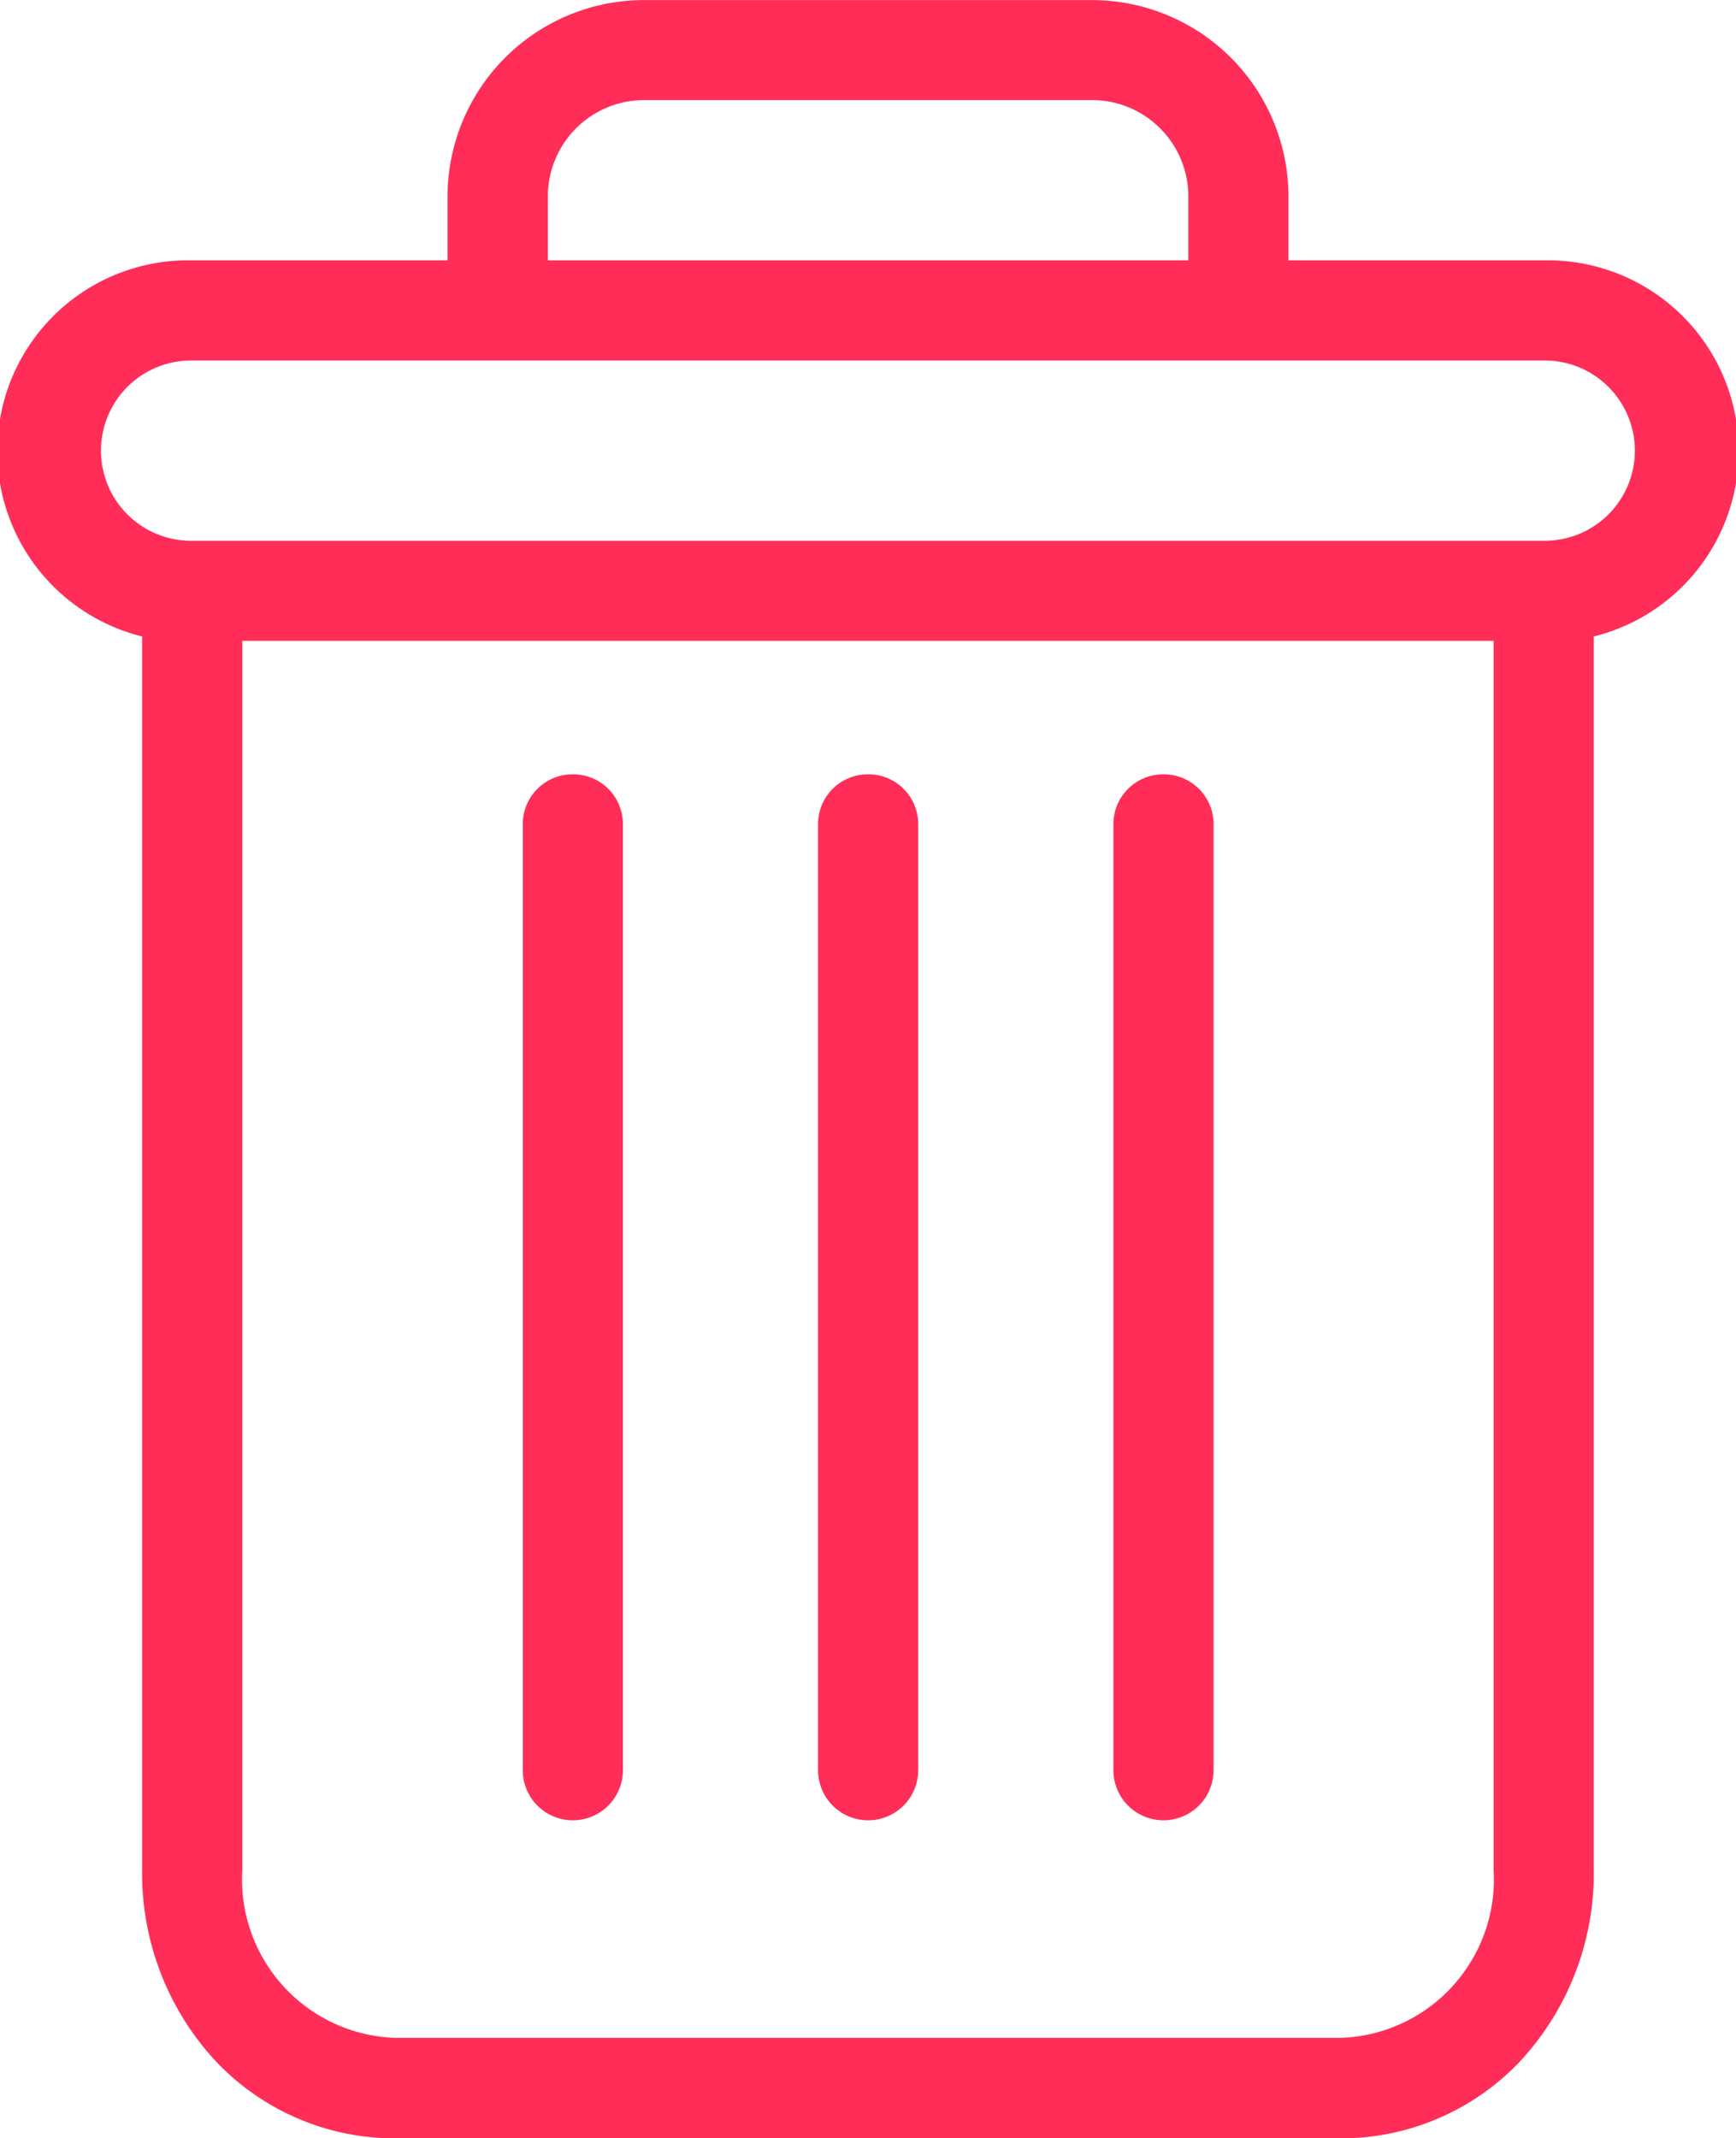 <svg xmlns="http://www.w3.org/2000/svg" width="20.924" height="25.763" viewBox="0 0 20.924 25.763">
  <g id="bin" transform="translate(0.003 0.001)">
    <path id="Path_221" data-name="Path 221" d="M223,154.7a.6.6,0,0,0-.6.6v11.4a.6.6,0,0,0,1.207,0v-11.4A.6.6,0,0,0,223,154.7Zm0,0" transform="translate(-208.983 -145.371)" fill="#ff2d58"/>
    <path id="Path_222" data-name="Path 222" d="M105,154.7a.6.6,0,0,0-.6.6v11.4a.6.6,0,1,0,1.207,0v-11.4A.6.6,0,0,0,105,154.7Zm0,0" transform="translate(-98.102 -145.371)" fill="#ff2d58"/>
    <path id="Path_223" data-name="Path 223" d="M1.71,7.668V22.533a3.329,3.329,0,0,0,.885,2.3,2.971,2.971,0,0,0,2.156.932H16.166a2.97,2.97,0,0,0,2.156-.932,3.329,3.329,0,0,0,.885-2.3V7.668a2.3,2.3,0,0,0-.591-4.532H15.527V2.382A2.37,2.37,0,0,0,13.137,0H7.78A2.37,2.37,0,0,0,5.391,2.382v.754H2.3A2.3,2.3,0,0,0,1.71,7.668ZM16.166,24.554H4.751a1.911,1.911,0,0,1-1.834-2.021V7.721H18V22.533a1.911,1.911,0,0,1-1.834,2.021ZM6.6,2.382A1.162,1.162,0,0,1,7.78,1.205h5.357A1.162,1.162,0,0,1,14.32,2.382v.754H6.6ZM2.3,4.343H18.616a1.086,1.086,0,0,1,0,2.172H2.3a1.086,1.086,0,0,1,0-2.172Zm0,0" transform="translate(0 0)" fill="#ff2d58"/>
    <path id="Path_224" data-name="Path 224" d="M164,154.7a.6.6,0,0,0-.6.6v11.4a.6.6,0,0,0,1.207,0v-11.4A.6.6,0,0,0,164,154.7Zm0,0" transform="translate(-153.543 -145.371)" fill="#ff2d58"/>
  </g>
</svg>
